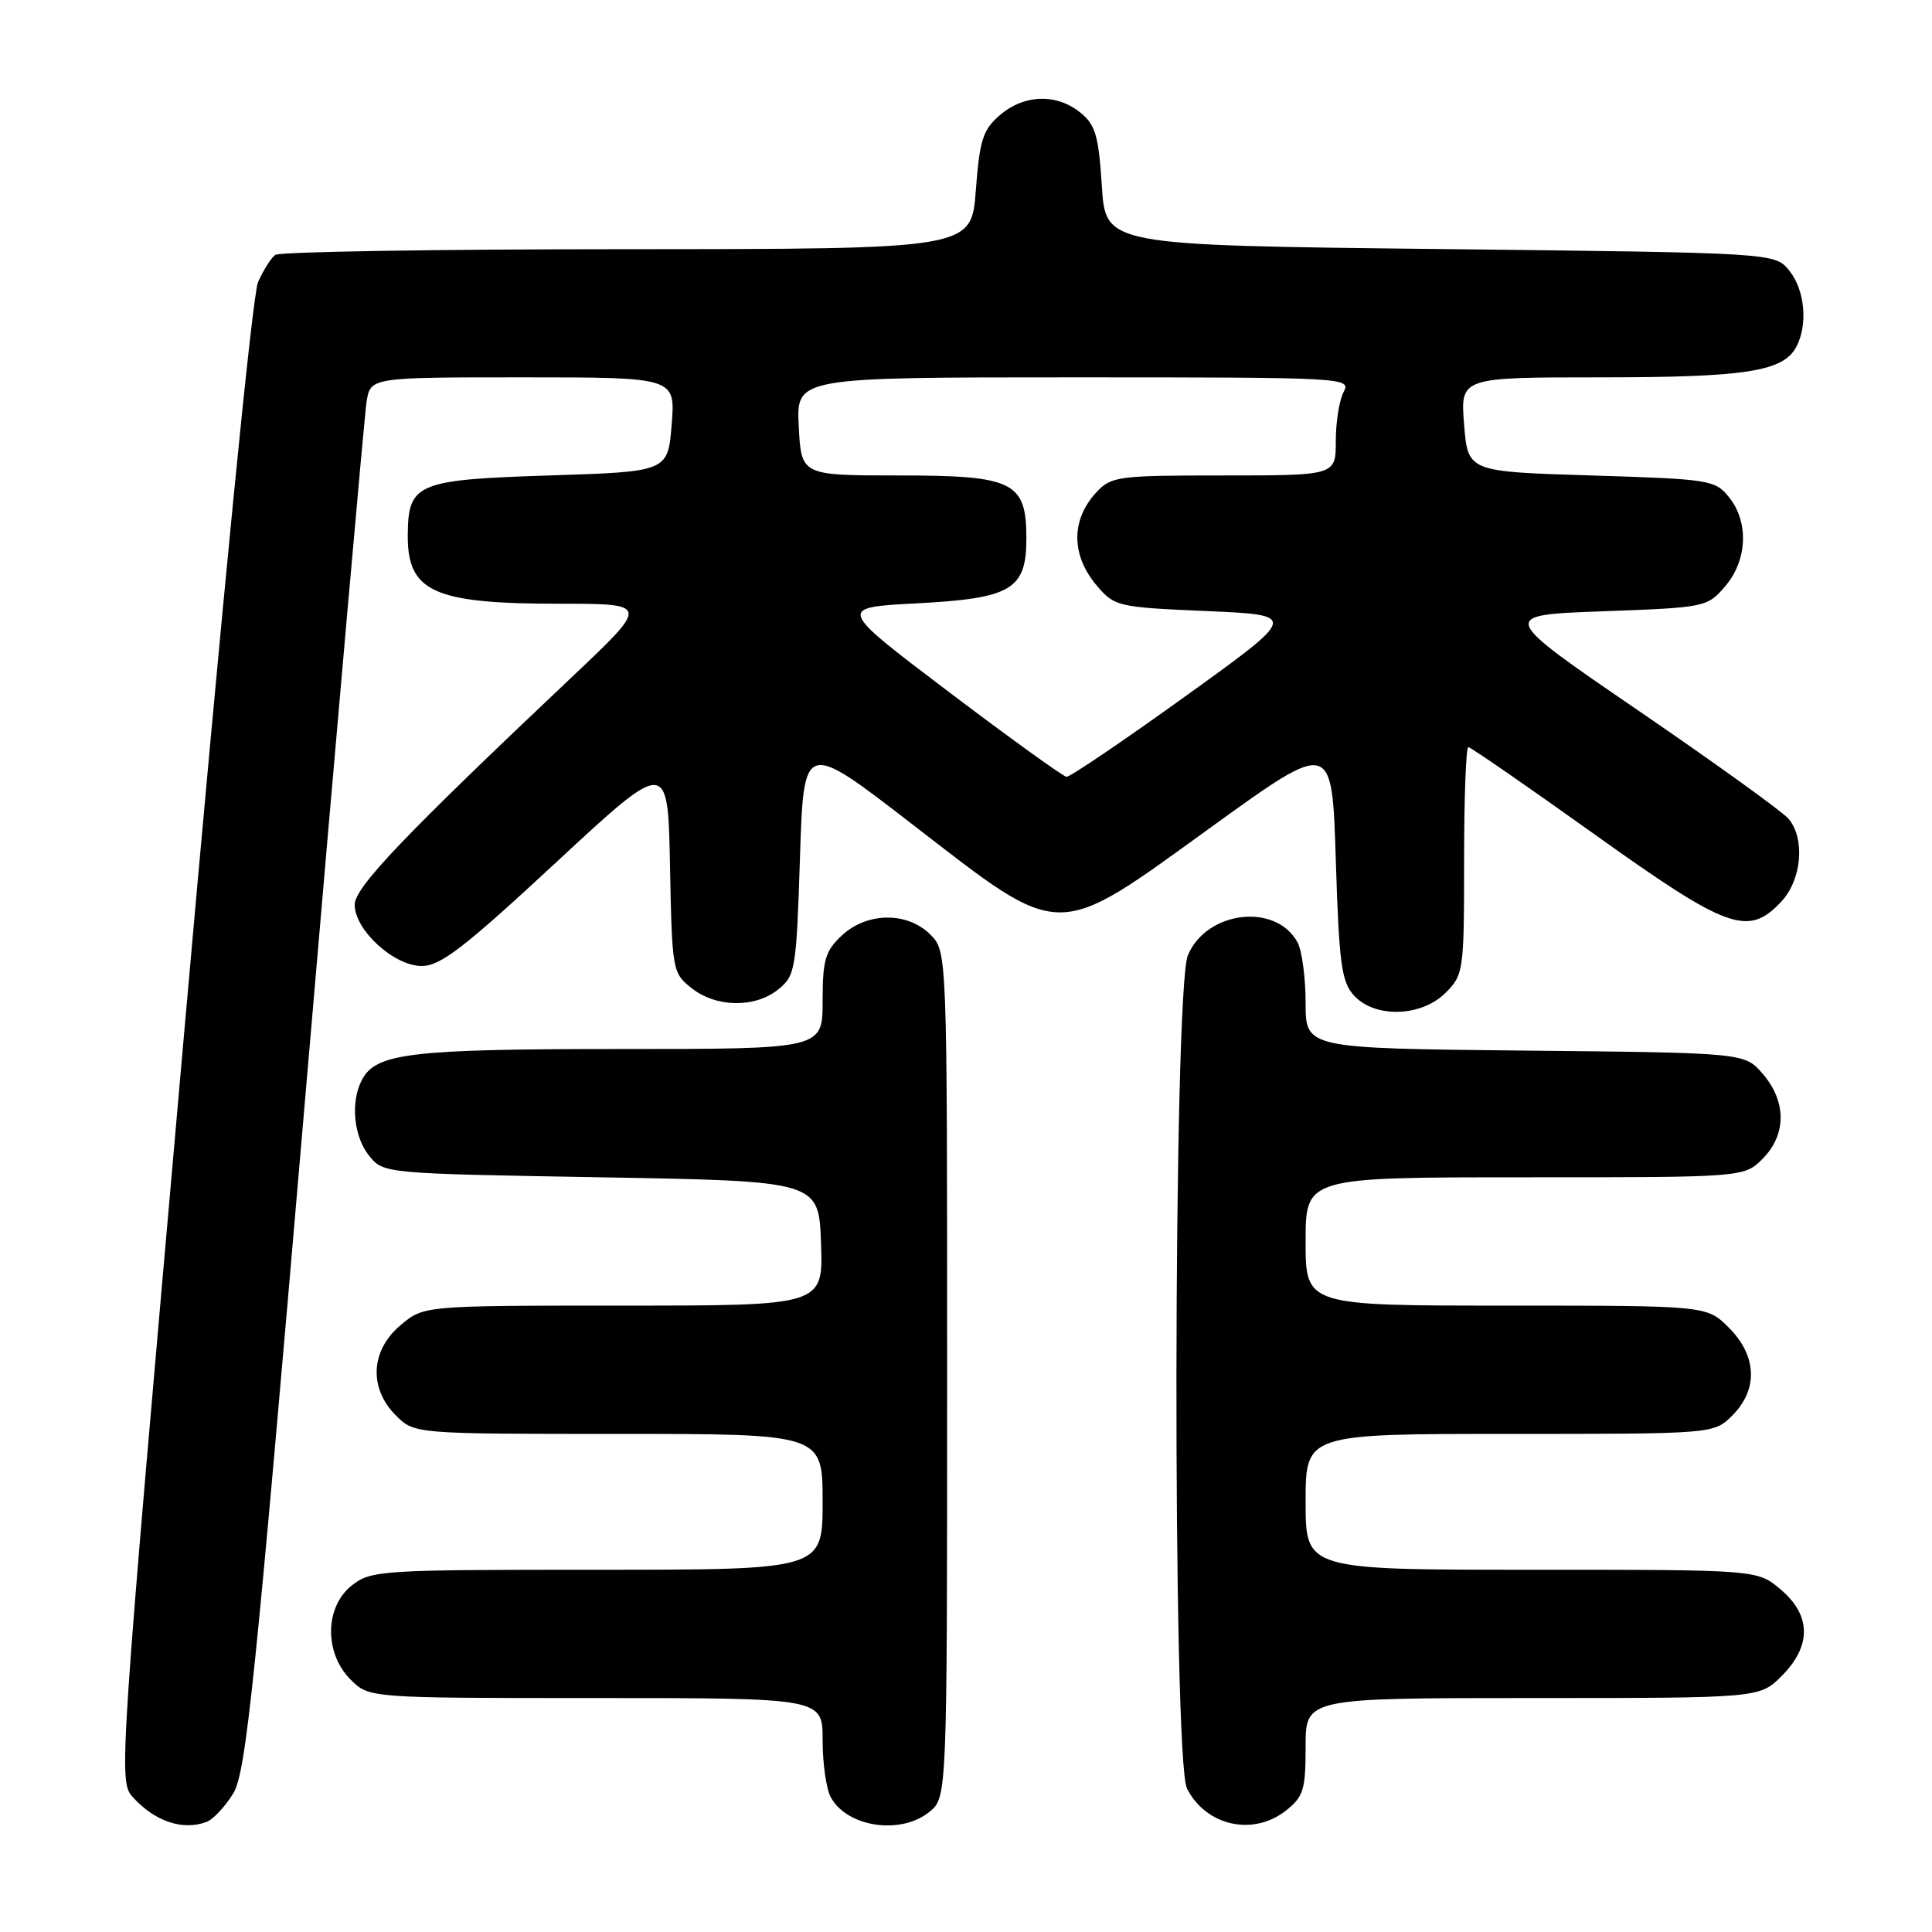 <?xml version="1.0" encoding="UTF-8" standalone="no"?>
<!DOCTYPE svg PUBLIC "-//W3C//DTD SVG 1.1//EN" "http://www.w3.org/Graphics/SVG/1.1/DTD/svg11.dtd" >
<svg xmlns="http://www.w3.org/2000/svg" xmlns:xlink="http://www.w3.org/1999/xlink" version="1.1" viewBox="0 0 256 256">
 <g >
 <path fill="currentColor"
d=" M 27.40 241.40 C 28.26 241.07 29.83 239.38 30.90 237.65 C 32.60 234.89 33.77 223.53 40.44 145.50 C 44.63 96.55 48.29 55.04 48.57 53.25 C 49.09 50.00 49.09 50.00 69.30 50.00 C 89.50 50.00 89.50 50.00 89.00 56.25 C 88.50 62.50 88.50 62.50 72.79 63.00 C 55.26 63.56 54.10 64.04 54.03 70.82 C 53.96 78.43 57.40 80.00 74.17 80.00 C 86.05 80.00 86.05 80.00 75.78 89.71 C 53.45 110.82 47.00 117.58 47.00 119.88 C 47.00 123.24 52.21 128.00 55.87 128.00 C 58.37 128.00 61.46 125.62 73.70 114.26 C 88.50 100.53 88.50 100.53 88.78 114.71 C 89.05 128.66 89.10 128.93 91.66 130.95 C 94.93 133.52 100.06 133.58 103.14 131.09 C 105.39 129.27 105.52 128.47 106.00 113.65 C 106.50 98.11 106.50 98.11 120.88 109.22 C 140.98 124.73 139.56 124.72 160.50 109.59 C 176.50 98.03 176.50 98.03 177.00 113.91 C 177.43 127.70 177.75 130.07 179.40 131.90 C 182.16 134.94 188.33 134.76 191.55 131.55 C 193.93 129.16 194.00 128.69 194.00 114.05 C 194.00 105.77 194.25 99.00 194.56 99.00 C 194.87 99.00 202.36 104.18 211.21 110.50 C 228.98 123.20 231.63 124.16 236.03 119.47 C 238.73 116.59 239.22 111.17 237.01 108.51 C 236.24 107.58 227.28 101.13 217.10 94.16 C 198.58 81.50 198.58 81.50 212.38 81.00 C 225.99 80.50 226.21 80.46 228.59 77.69 C 231.54 74.26 231.76 69.16 229.09 65.86 C 227.26 63.60 226.52 63.48 210.84 63.00 C 194.50 62.50 194.50 62.50 194.00 56.25 C 193.50 50.00 193.50 50.00 212.10 50.00 C 231.35 50.00 236.27 49.23 238.02 45.96 C 239.58 43.04 239.16 38.42 237.09 35.86 C 235.18 33.50 235.18 33.50 190.84 33.00 C 146.50 32.50 146.50 32.50 146.00 24.66 C 145.57 17.96 145.16 16.54 143.14 14.91 C 139.99 12.36 135.70 12.50 132.50 15.25 C 130.23 17.20 129.81 18.52 129.30 25.25 C 128.71 33.00 128.71 33.00 83.11 33.02 C 58.02 33.02 37.04 33.36 36.48 33.77 C 35.92 34.17 34.89 35.80 34.19 37.39 C 33.43 39.11 29.41 80.08 24.29 138.13 C 15.77 234.78 15.69 236.00 17.58 238.11 C 20.51 241.36 24.24 242.61 27.40 241.40 Z  M 123.14 240.09 C 125.50 238.18 125.50 238.18 125.50 182.12 C 125.50 126.06 125.50 126.06 123.27 123.83 C 120.22 120.78 114.86 120.85 111.53 123.97 C 109.34 126.03 109.00 127.20 109.00 132.67 C 109.00 139.00 109.00 139.00 82.15 139.00 C 54.46 139.00 49.85 139.55 47.98 143.04 C 46.42 145.96 46.84 150.58 48.91 153.14 C 50.82 155.50 50.83 155.50 79.66 156.00 C 108.50 156.50 108.50 156.50 108.79 164.75 C 109.08 173.00 109.08 173.00 82.62 173.00 C 56.15 173.00 56.15 173.00 53.08 175.59 C 49.10 178.93 48.84 183.93 52.45 187.55 C 54.91 190.00 54.91 190.00 81.95 190.00 C 109.00 190.00 109.00 190.00 109.00 199.00 C 109.00 208.00 109.00 208.00 79.13 208.00 C 50.44 208.00 49.17 208.08 46.63 210.07 C 43.02 212.91 42.94 219.03 46.45 222.55 C 48.91 225.00 48.91 225.00 78.95 225.00 C 109.00 225.00 109.00 225.00 109.00 230.57 C 109.00 233.63 109.48 237.03 110.07 238.12 C 112.20 242.10 119.33 243.18 123.14 240.09 Z  M 170.37 239.93 C 172.72 238.07 173.00 237.18 173.00 231.43 C 173.00 225.00 173.00 225.00 203.08 225.00 C 233.15 225.00 233.15 225.00 236.08 222.08 C 240.06 218.09 240.01 214.02 235.92 210.59 C 232.85 208.00 232.85 208.00 202.92 208.00 C 173.00 208.00 173.00 208.00 173.00 199.00 C 173.00 190.00 173.00 190.00 200.05 190.00 C 227.09 190.00 227.09 190.00 229.55 187.55 C 232.99 184.10 232.81 179.65 229.08 175.92 C 226.15 173.00 226.15 173.00 199.58 173.00 C 173.00 173.00 173.00 173.00 173.00 164.50 C 173.00 156.00 173.00 156.00 202.05 156.00 C 231.09 156.00 231.09 156.00 233.55 153.55 C 236.72 150.37 236.74 145.97 233.59 142.31 C 231.18 139.50 231.18 139.50 202.09 139.21 C 173.00 138.91 173.00 138.91 173.00 132.89 C 173.00 129.58 172.52 125.98 171.94 124.89 C 169.10 119.59 159.88 120.66 157.40 126.58 C 155.45 131.24 155.35 233.15 157.28 236.98 C 159.79 241.94 166.02 243.34 170.37 239.93 Z  M 125.72 91.68 C 110.95 80.50 110.95 80.50 121.42 79.95 C 134.02 79.29 136.00 78.13 136.00 71.35 C 136.00 63.83 134.31 63.00 119.09 63.00 C 106.17 63.00 106.17 63.00 105.84 56.50 C 105.50 50.00 105.50 50.00 142.29 50.00 C 178.34 50.00 179.05 50.04 178.04 51.93 C 177.47 53.00 177.00 55.92 177.00 58.43 C 177.00 63.00 177.00 63.00 162.17 63.00 C 148.08 63.00 147.25 63.11 145.26 65.25 C 141.87 68.91 141.92 73.63 145.39 77.67 C 147.70 80.36 148.18 80.47 159.90 80.97 C 172.02 81.50 172.02 81.50 157.08 92.25 C 148.87 98.16 141.77 102.97 141.32 102.93 C 140.87 102.89 133.85 97.83 125.72 91.68 Z "/>
</g>
</svg>